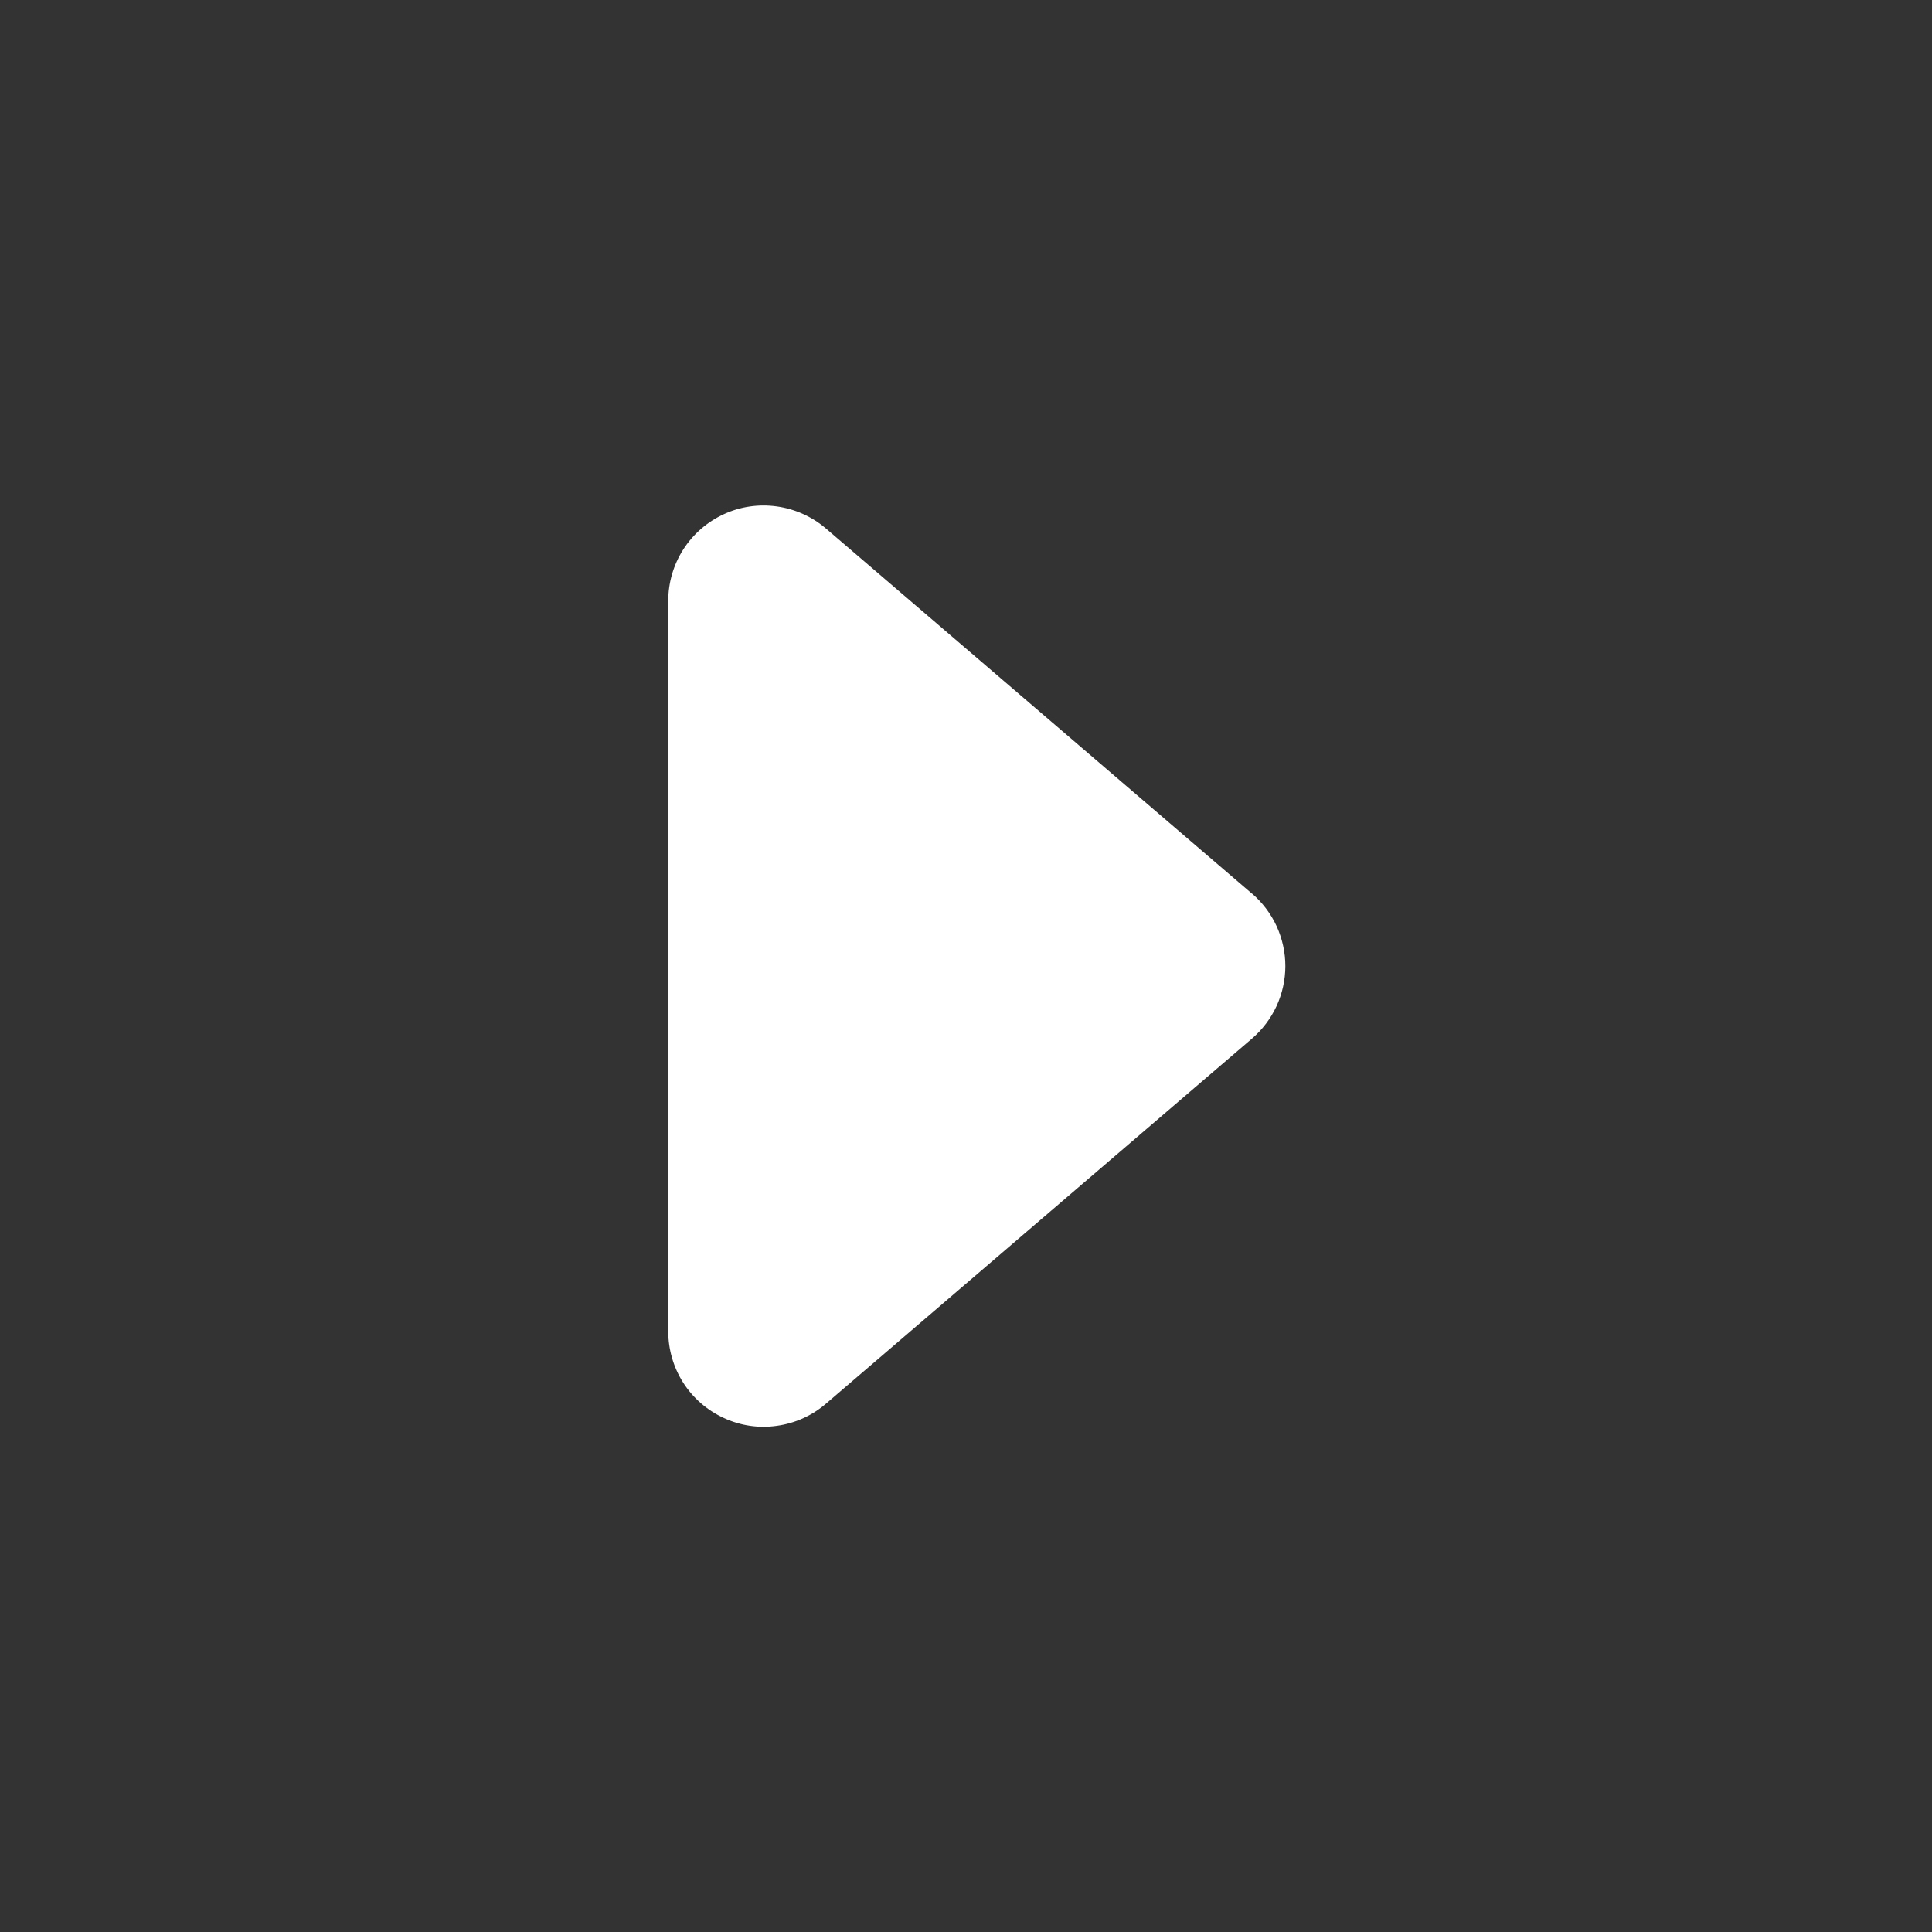 <svg width="17" height="17" viewBox="0 0 17 17" fill="none" xmlns="http://www.w3.org/2000/svg">
<rect x="0" y="0" width="17" height="17" fill="#333333" stroke="none"/>
<path fill-rule="evenodd" clip-rule="evenodd" d="M11.016 7.862C11.108 7.941 11.182 8.039 11.233 8.149C11.283 8.259 11.31 8.379 11.31 8.501C11.31 8.622 11.283 8.742 11.233 8.852C11.182 8.962 11.108 9.06 11.016 9.139L7.267 12.352C7.145 12.457 6.995 12.524 6.836 12.546C6.677 12.569 6.515 12.545 6.369 12.477C6.223 12.41 6.099 12.303 6.012 12.167C5.926 12.032 5.88 11.874 5.88 11.714V5.288C5.88 5.127 5.926 4.97 6.012 4.835C6.099 4.699 6.223 4.592 6.368 4.525C6.514 4.457 6.676 4.434 6.835 4.456C6.994 4.478 7.144 4.545 7.266 4.649L11.016 7.863V7.862Z" fill="white"/>
</svg>
